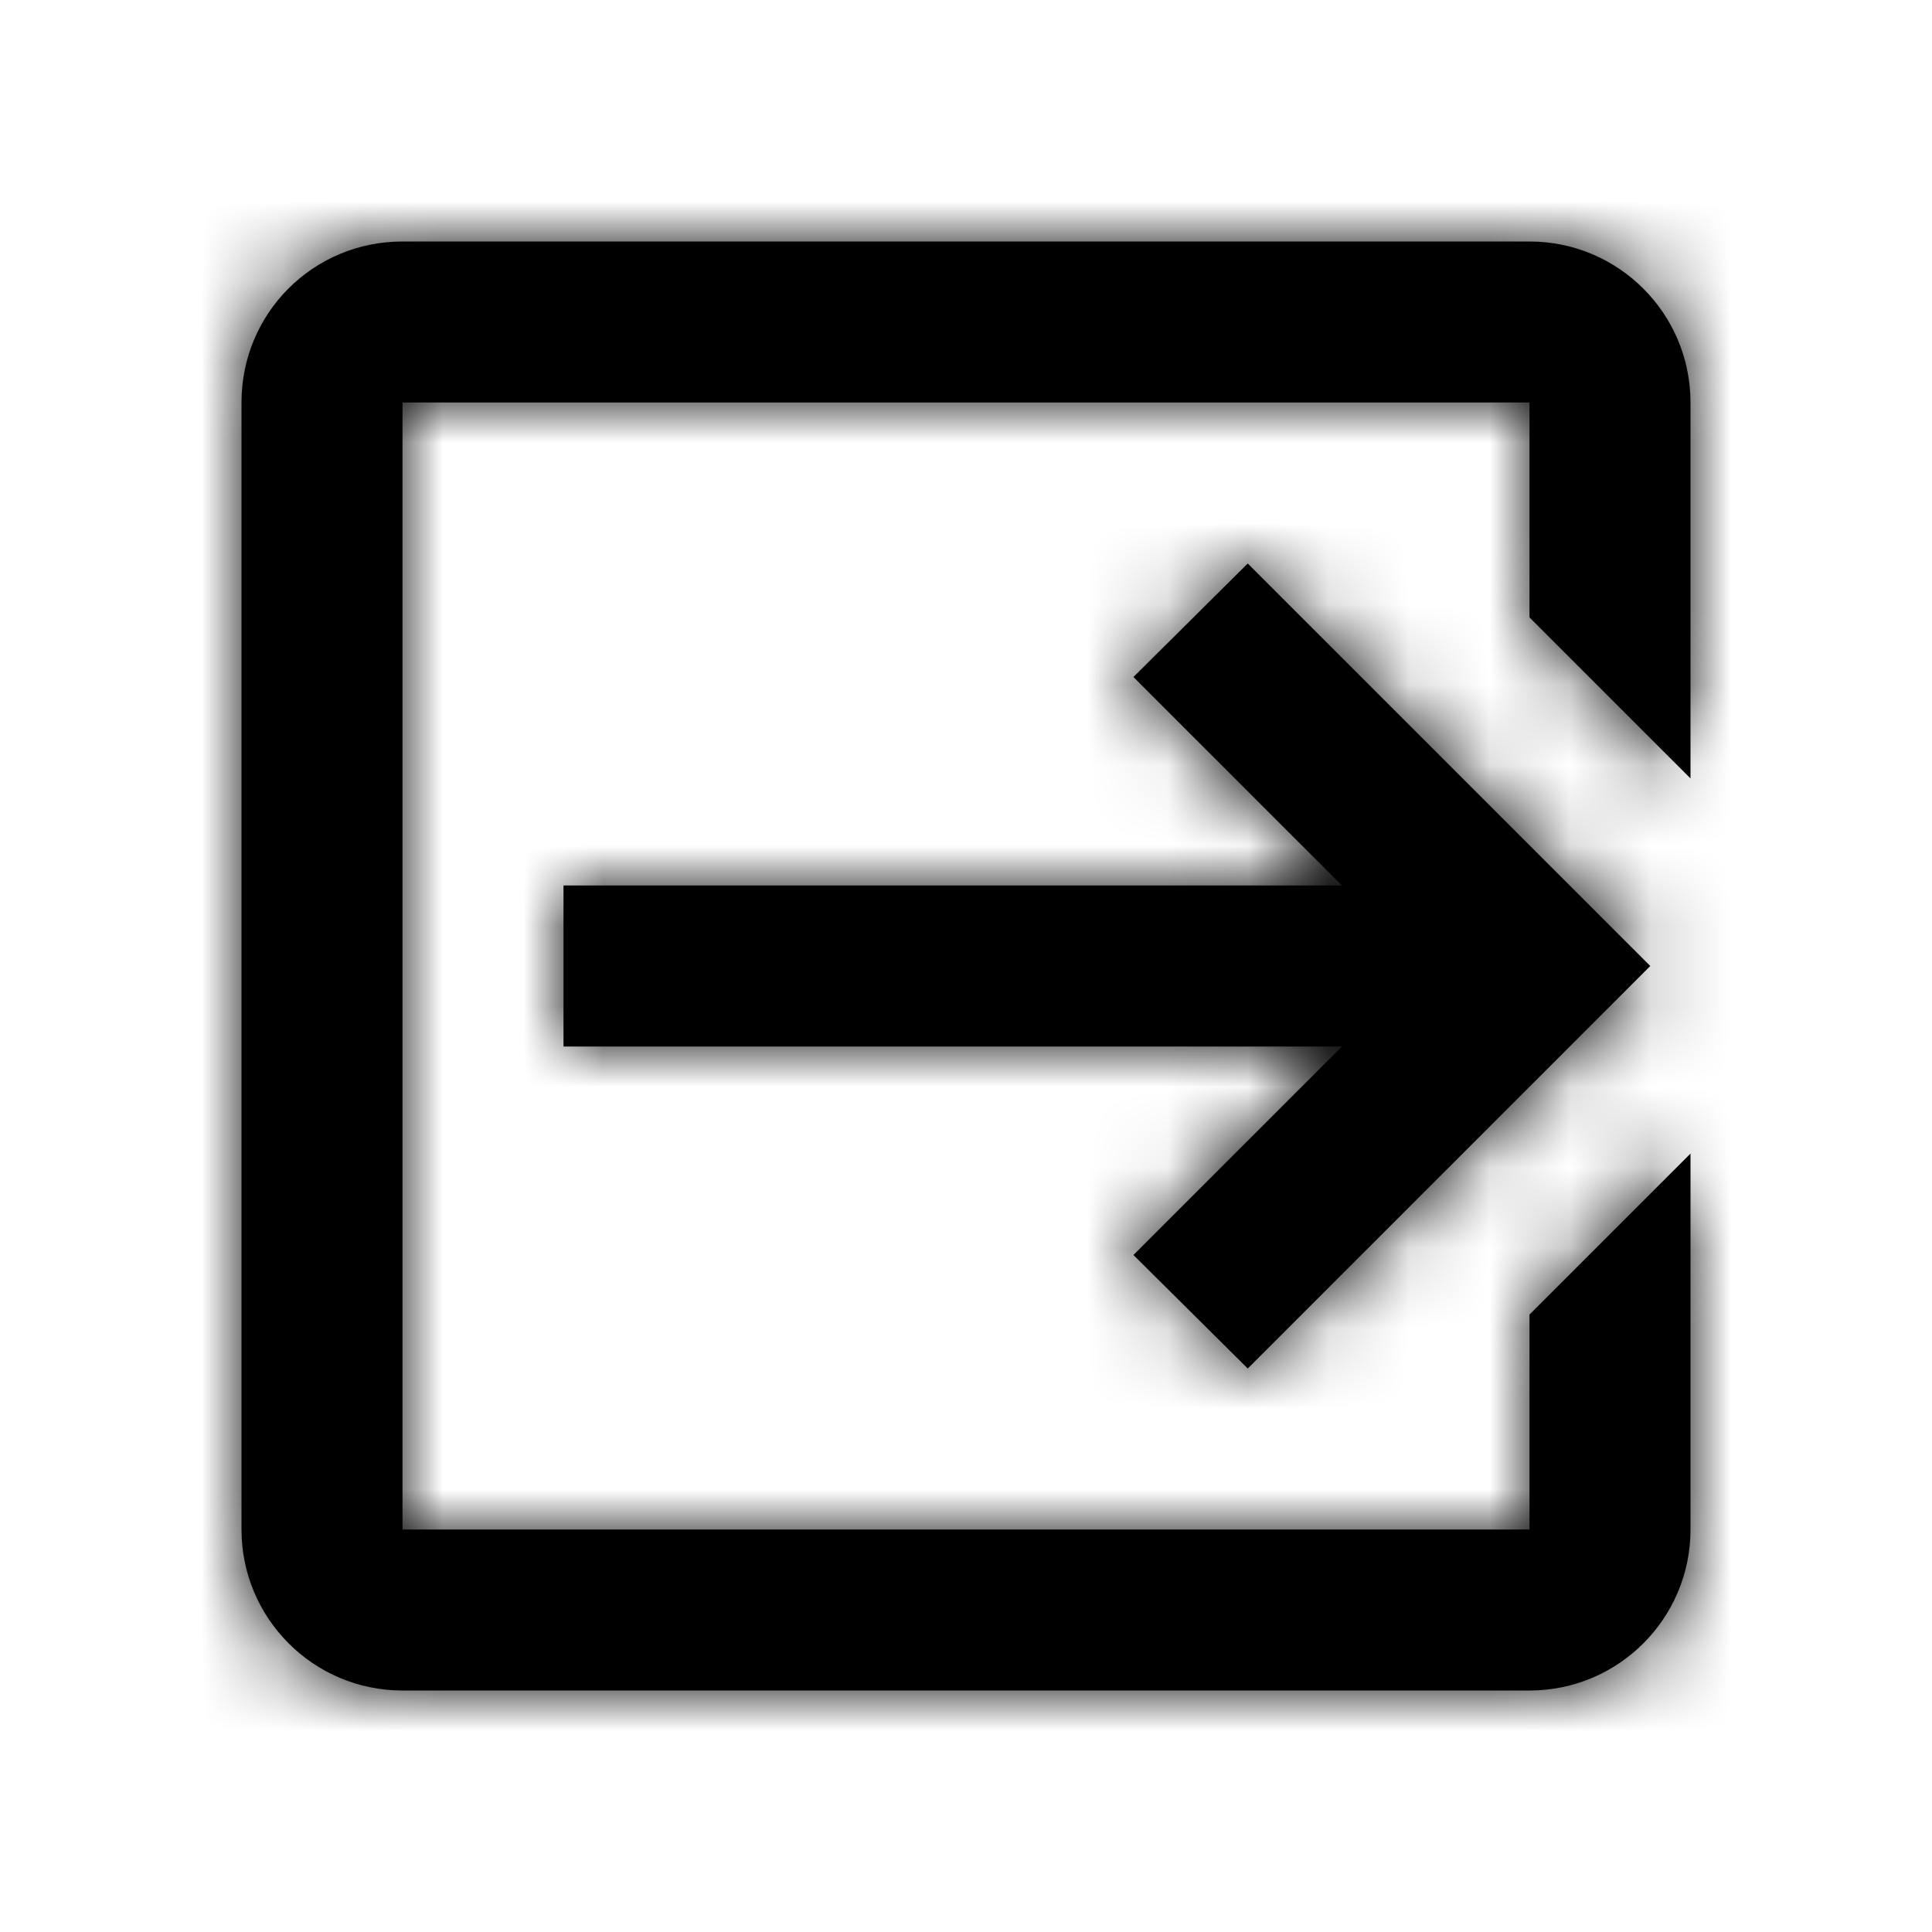 <?xml version="1.0" encoding="UTF-8"?>
<svg width="24px" height="24px" viewBox="0 0 24 24" version="1.1" xmlns="http://www.w3.org/2000/svg" xmlns:xlink="http://www.w3.org/1999/xlink">
    <!-- Generator: Sketch 53.2 (72643) - https://sketchapp.com -->
    <title>IconsMiscActionLogout</title>
    <desc>Created with Sketch.</desc>
    <defs>
        <path d="M11.08,12.59 L13.67,10 L4,10 L4,8 L13.67,8 L11.08,5.41 L12.5,4 L17.5,9 L12.5,14 L11.08,12.59 L11.08,12.59 Z M16,0 C17.105,0 18,0.895 18,2 L18,6.67 L16,4.67 L16,2 L2,2 L2,16 L16,16 L16,13.33 L18,11.33 L18,16 C18,17.105 17.105,18 16,18 L2,18 C0.89,18 0,17.1 0,16 L0,2 C0,0.89 0.89,0 2,0 L16,0 Z" id="path-1"></path>
    </defs>
    <g id="ZDS-icons" stroke="none" stroke-width="1" fill="none" fill-rule="evenodd">
        <g id="IconsMiscActionLogout">
            <g id="ic_logout">
                <g id="Icon-24px">
                    <polygon id="Shape" points="0 0 24 0 24 24 0 24"></polygon>
                    <g id="grayscale-/-black" transform="translate(3, 3)">
                        <mask id="mask-2" fill="white">
                            <use xlink:href="#path-1"></use>
                        </mask>
                        <use id="Mask" fill="#000000" fill-rule="nonzero" xlink:href="#path-1"></use>
                        <g mask="url(#mask-2)" fill="#000000" id="color-/-grayscale-/-black">
                            <g transform="translate(-3, -3)">
                                <rect x="0" y="0" width="24" height="24"></rect>
                            </g>
                        </g>
                    </g>
                </g>
            </g>
        </g>
    </g>
</svg>